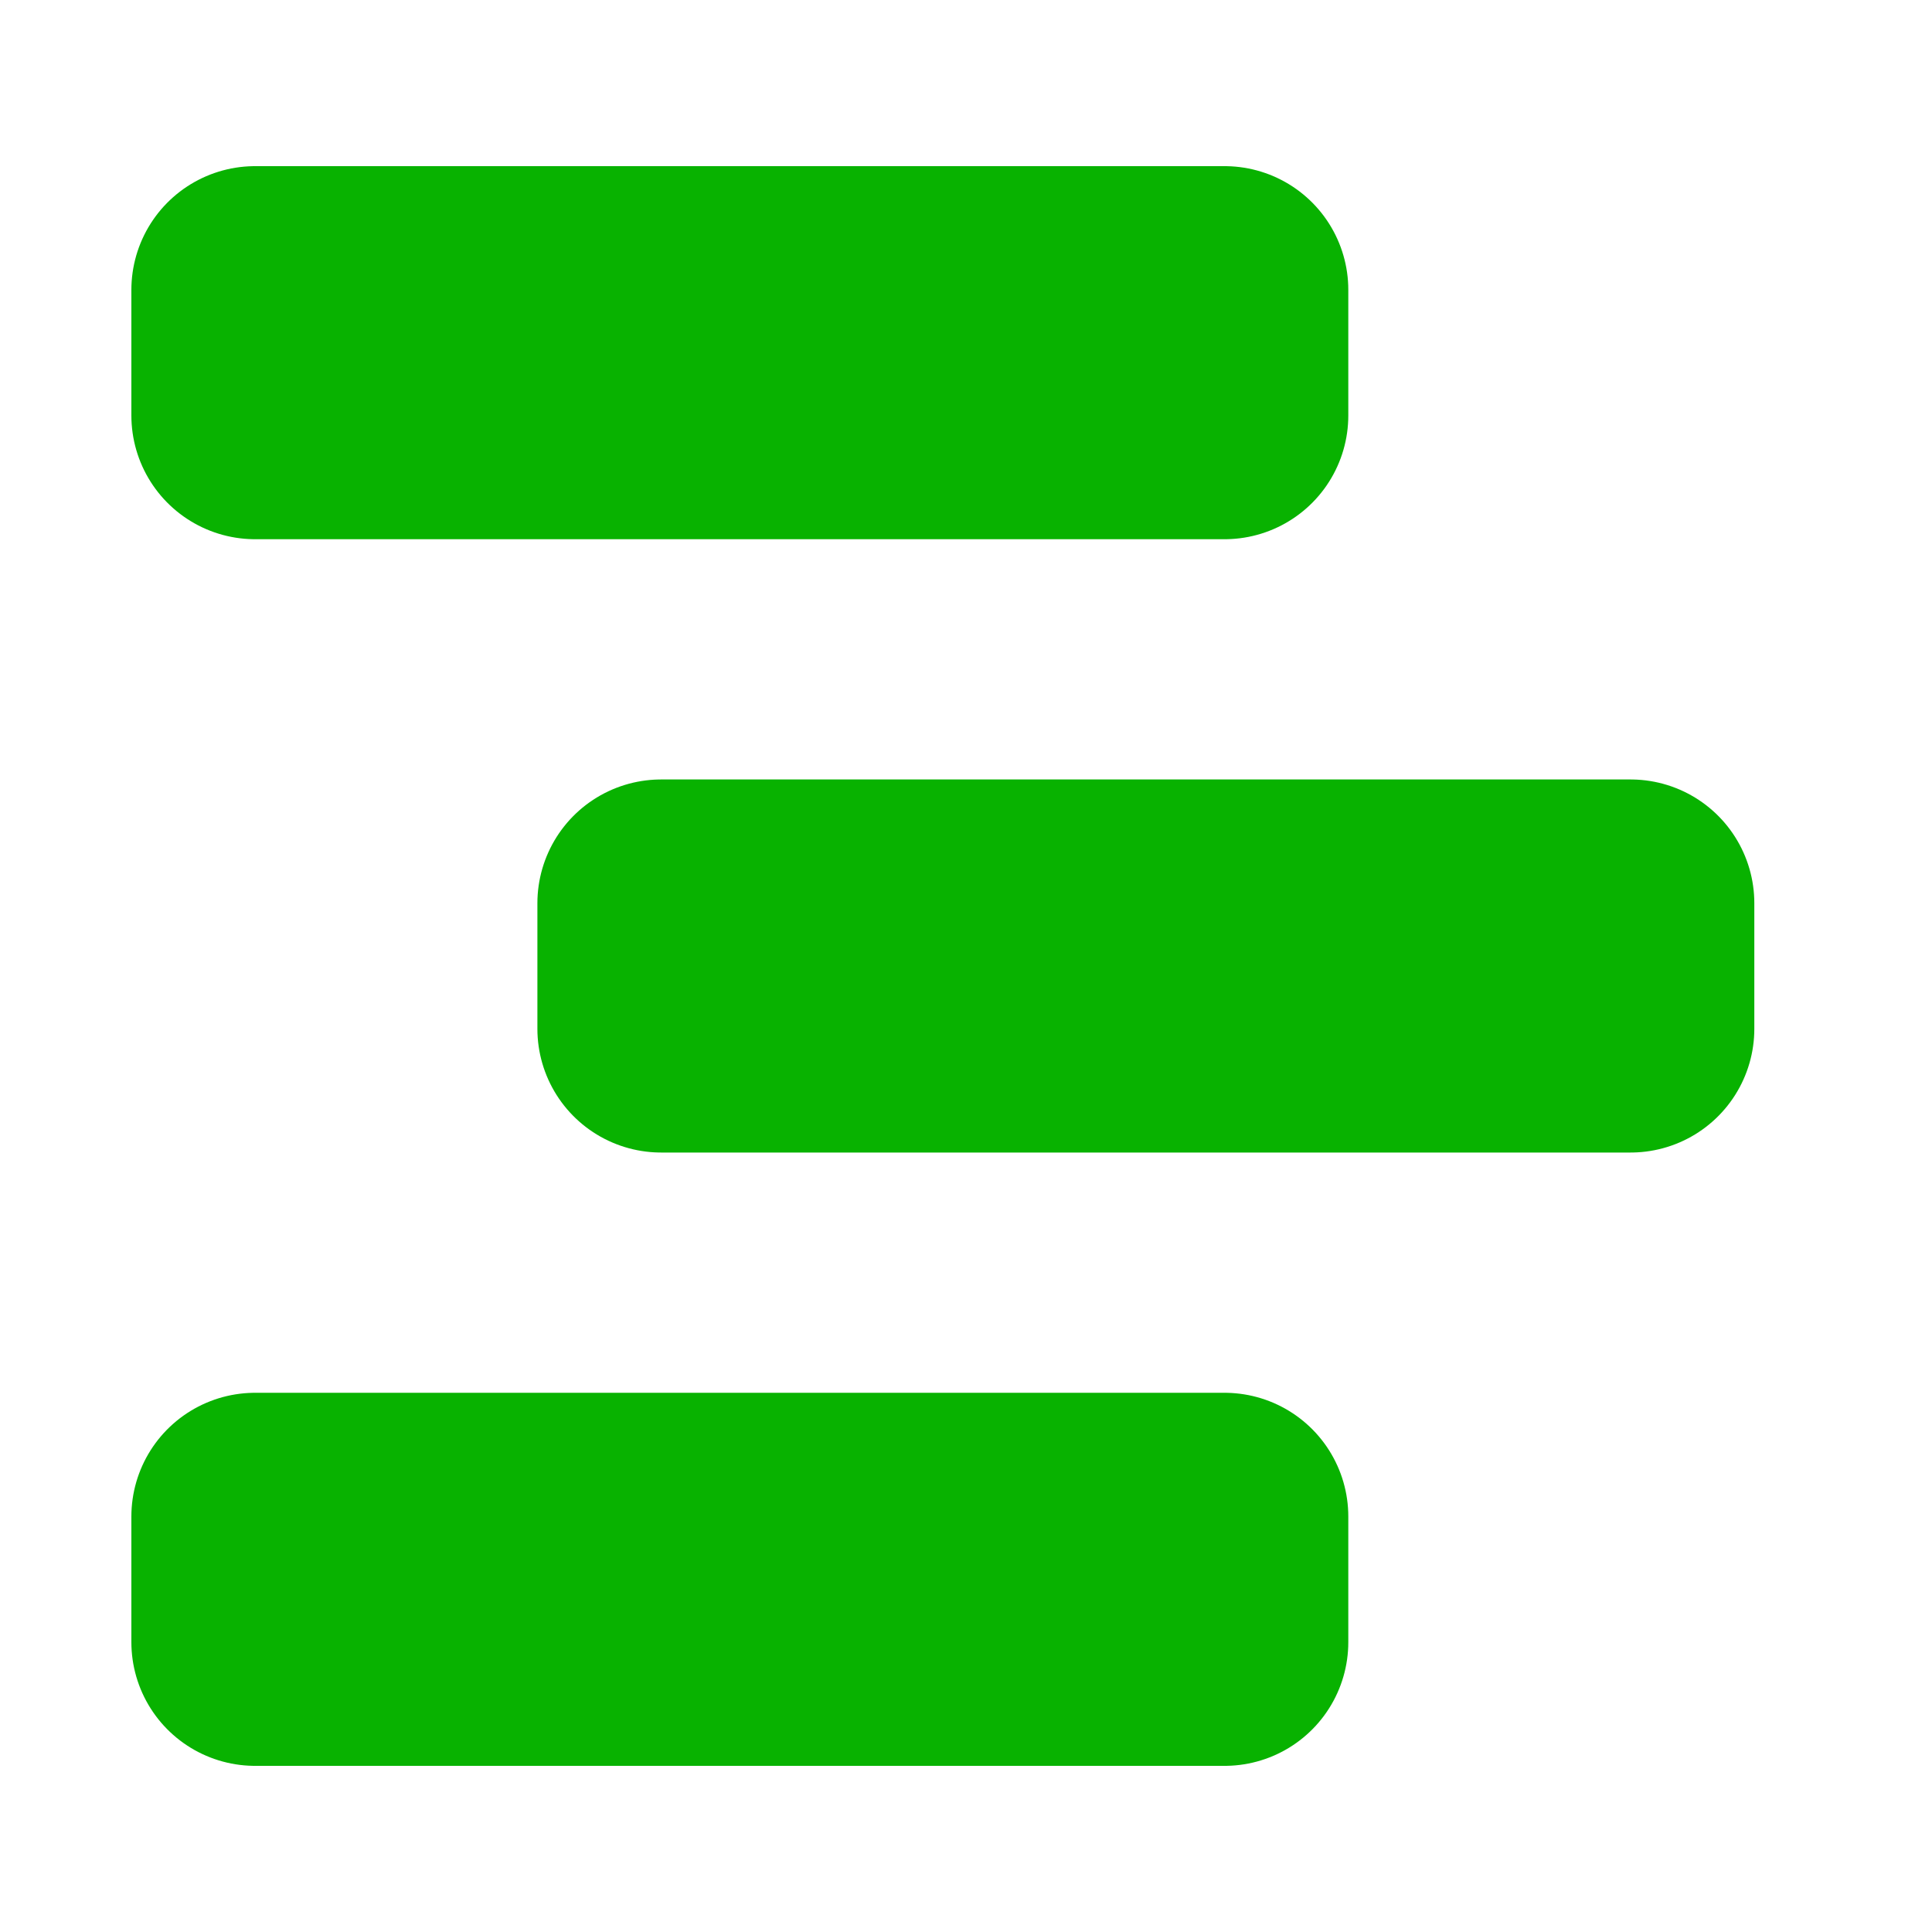 <?xml version="1.0" encoding="UTF-8" standalone="no"?>
<!-- Created with Sodipodi ("http://www.sodipodi.com/") -->

<svg
   xml:space="preserve"
   width="216mm"
   height="216mm"
   style="fill-rule:evenodd;image-rendering:optimizeQuality;shape-rendering:geometricPrecision;text-rendering:geometricPrecision"
   viewBox="0 0 16235.345 11692"
   id="svg2"
   sodipodi:version="0.34"
   inkscape:version="1.2.2 (b0a8486541, 2022-12-01)"
   sodipodi:docname="misc.svg"
   version="1.1"
   xmlns:inkscape="http://www.inkscape.org/namespaces/inkscape"
   xmlns:sodipodi="http://sodipodi.sourceforge.net/DTD/sodipodi-0.dtd"
   xmlns="http://www.w3.org/2000/svg"
   xmlns:svg="http://www.w3.org/2000/svg"
   xmlns:rdf="http://www.w3.org/1999/02/22-rdf-syntax-ns#"
   xmlns:cc="http://creativecommons.org/ns#"
   xmlns:dc="http://purl.org/dc/elements/1.1/"><sodipodi:namedview
     inkscape:window-height="1054"
     inkscape:window-width="954"
     inkscape:pageshadow="2"
     inkscape:pageopacity="0.0"
     borderopacity="1.0"
     bordercolor="#666666"
     pagecolor="#ffffff"
     id="base"
     inkscape:zoom="0.5025993"
     inkscape:cx="182.05358"
     inkscape:cy="394.94683"
     inkscape:window-x="960"
     inkscape:window-y="20"
     inkscape:current-layer="svg2"
     inkscape:showpageshadow="2"
     inkscape:pagecheckerboard="0"
     inkscape:deskcolor="#d1d1d1"
     inkscape:document-units="mm"
     showgrid="false"
     inkscape:window-maximized="0" /><defs
     id="defs4"><style
       type="text/css"
       id="style6">
   
    .str0 {stroke:#131516;stroke-width:3}
    .str1 {stroke:#131516;stroke-width:42}
    .fil1 {fill:none}
    .fil0 {fill:#131516}
   
  </style></defs><rect
     style="fill:#09b200;fill-opacity:1;stroke:#08b200;stroke-width:2079.3;stroke-linecap:round;stroke-linejoin:round;stroke-dasharray:none;stroke-opacity:1"
     id="rect6831"
     width="8146.998"
     height="1055.688"
     x="2143.63"
     y="164.211" /><rect
     style="fill:#09b200;fill-opacity:1;stroke:#08b200;stroke-width:2079.3;stroke-linecap:round;stroke-linejoin:round;stroke-dasharray:none;stroke-opacity:1"
     id="rect6833"
     width="8146.998"
     height="1055.688"
     x="5555.583"
     y="5318.156" /><rect
     style="fill:#09b200;fill-opacity:1;stroke:#08b200;stroke-width:2079.3;stroke-linecap:round;stroke-linejoin:round;stroke-dasharray:none;stroke-opacity:1"
     id="rect6866"
     width="8146.998"
     height="1055.688"
     x="2143.63"
     y="10472.13" /></svg>
